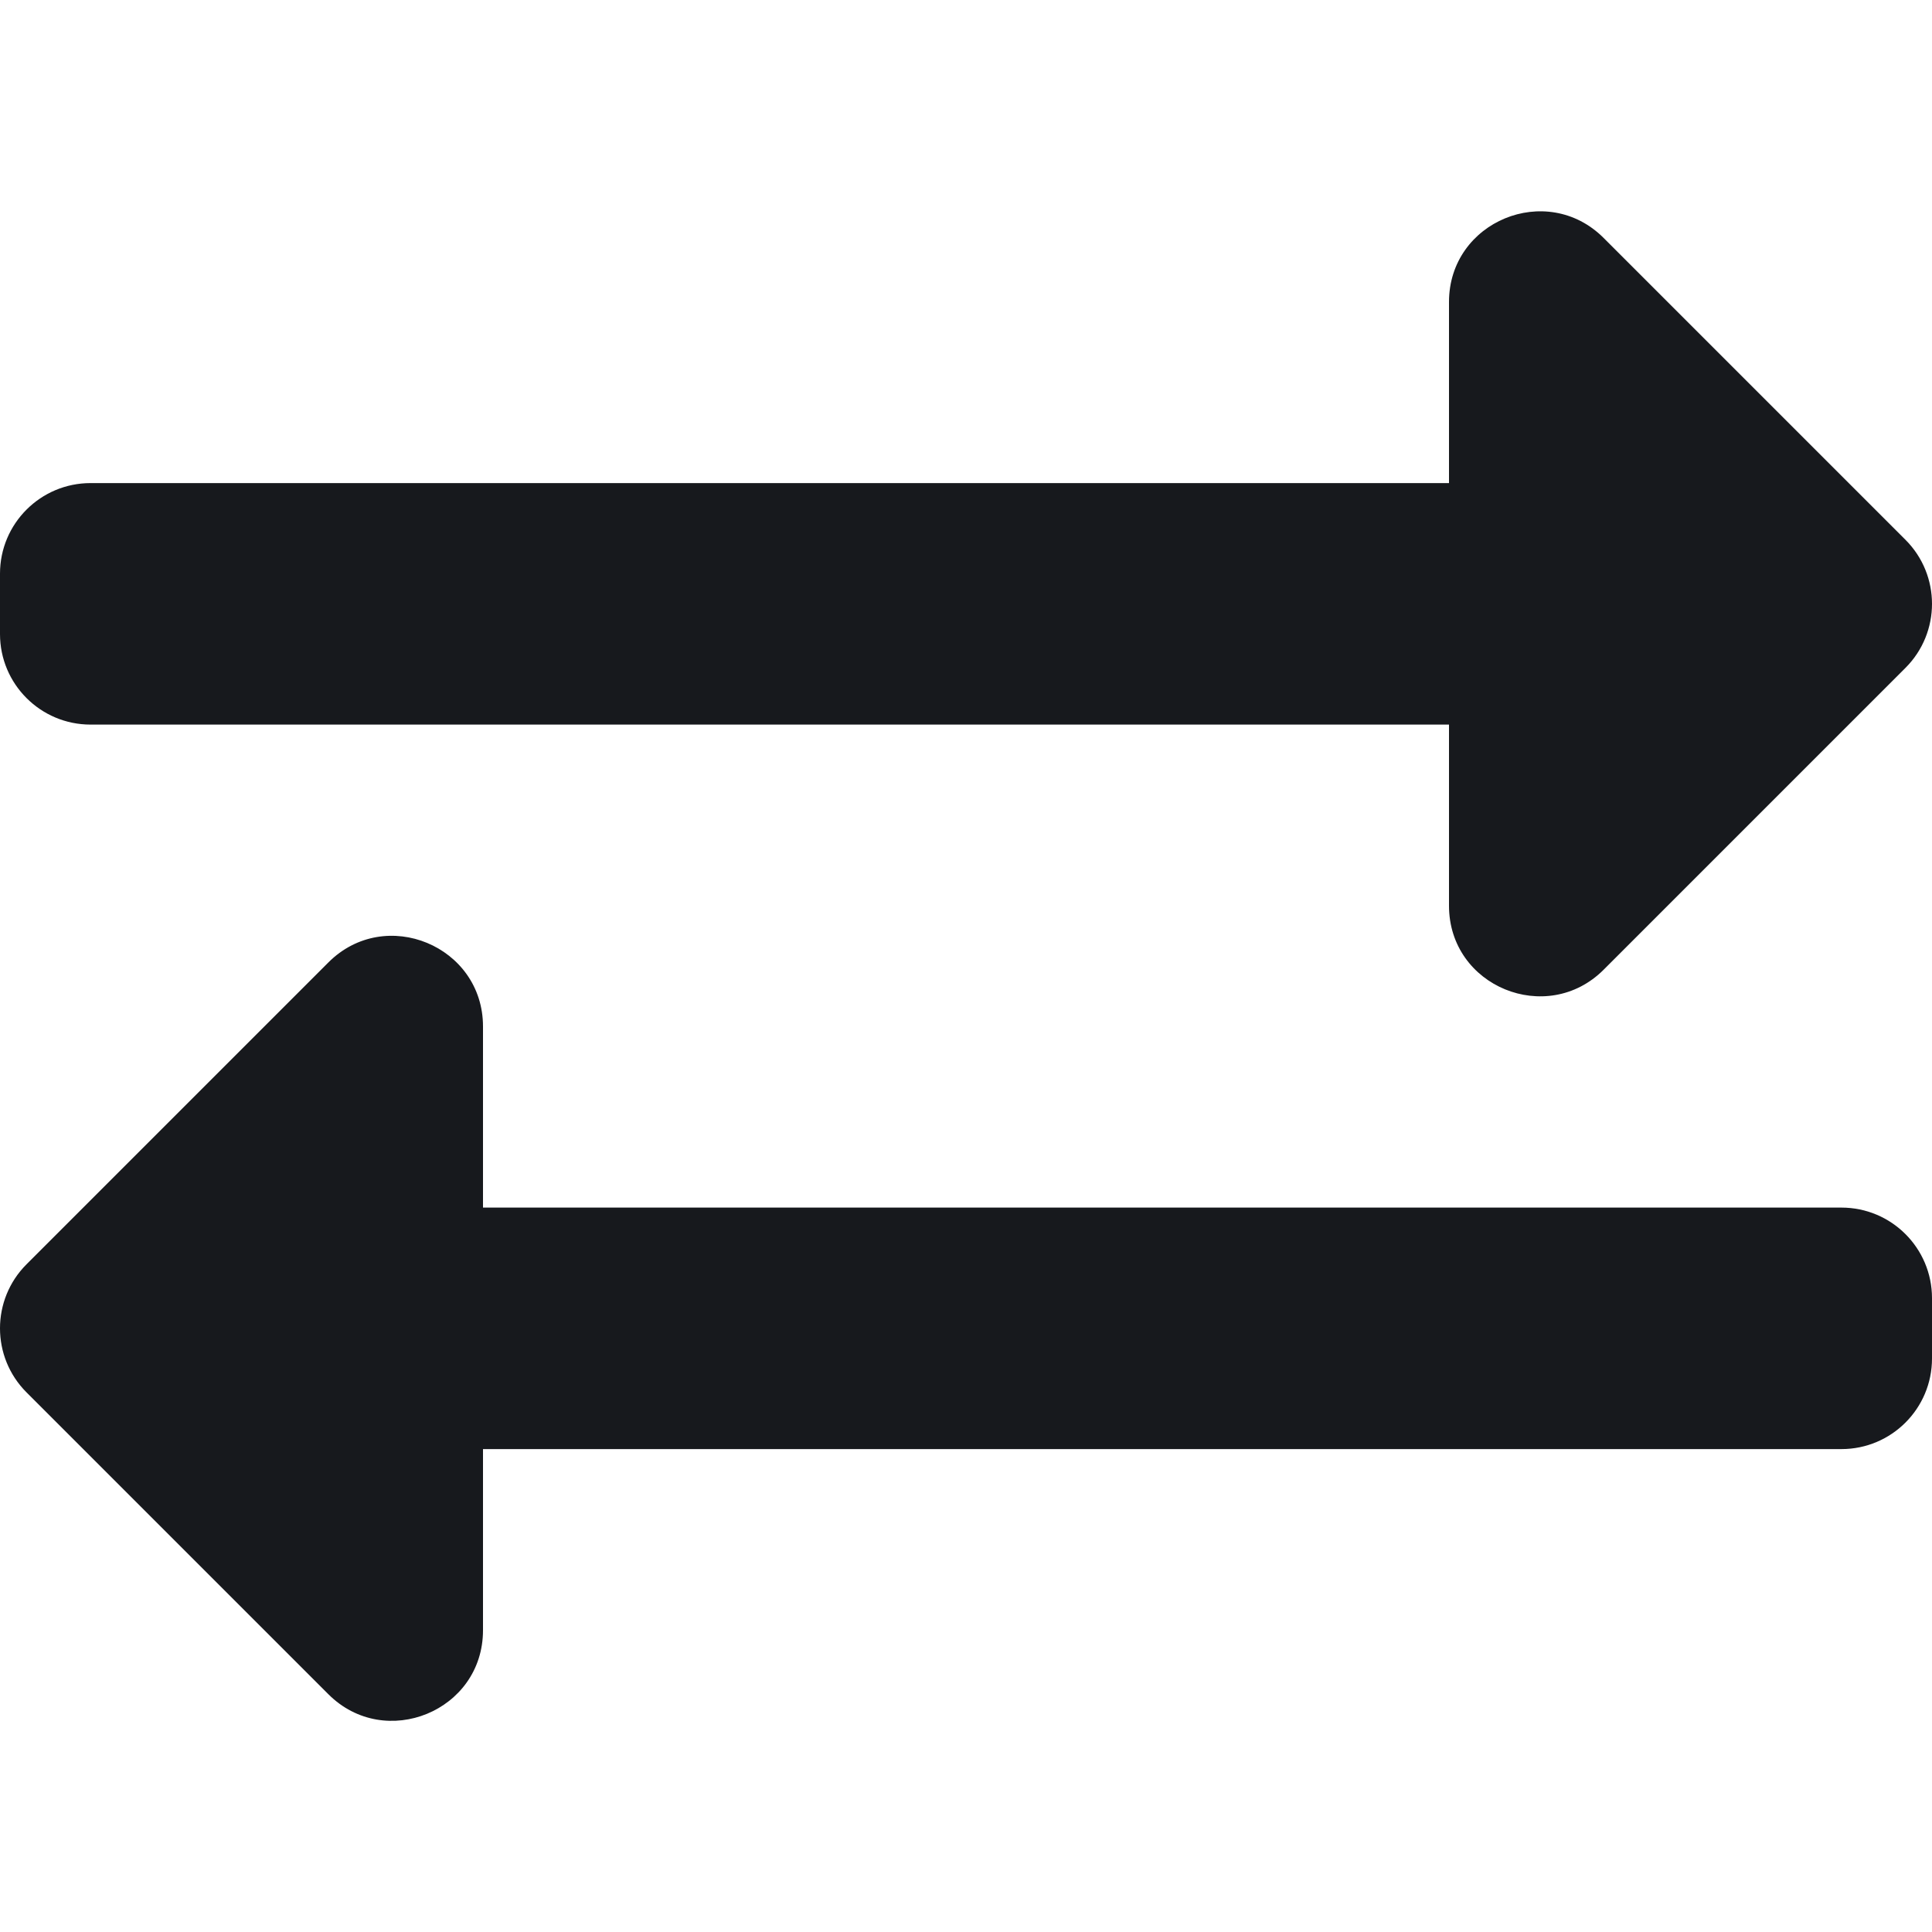 <?xml version="1.0" encoding="UTF-8"?>
<svg width="512px" height="512px" viewBox="0 0 512 512" version="1.1" xmlns="http://www.w3.org/2000/svg" xmlns:xlink="http://www.w3.org/1999/xlink">
    <!-- Generator: Sketch 52.6 (67491) - http://www.bohemiancoding.com/sketch -->
    <title>exchange-alt</title>
    <desc>Created with Sketch.</desc>
    <defs>
        <path d="M0,168.024 L0,152.024 C0,138.769 10.745,128.024 24,128.024 L384,128.024 L384,80.024 C384,58.657 409.899,47.982 424.971,63.053 L504.971,143.053 C514.343,152.426 514.343,167.622 504.971,176.994 L424.971,256.994 C409.956,272.006 384,261.48 384,240.024 L384,192.024 L24,192.024 C10.745,192.024 0,181.279 0,168.024 Z M488,320.024 L128,320.024 L128,272.024 C128,250.71 102.138,239.944 87.029,255.053 L7.029,335.053 C-2.343,344.426 -2.343,359.622 7.029,368.994 L87.029,448.994 C102.057,464.021 128,453.461 128,432.024 L128,384.024 L488,384.024 C501.255,384.024 512,373.279 512,360.024 L512,344.024 C512,330.769 501.255,320.024 488,320.024 Z" id="path-1"></path>
    </defs>
    <g id="exchange-alt" stroke="none" stroke-width="1" fill="none" fill-rule="evenodd">
        <mask id="mask-2" fill="white">
            <use xlink:href="#path-1"></use>
        </mask>
        <use id="Mask" fill="#17191D" xlink:href="#path-1"></use>
    </g>
</svg>